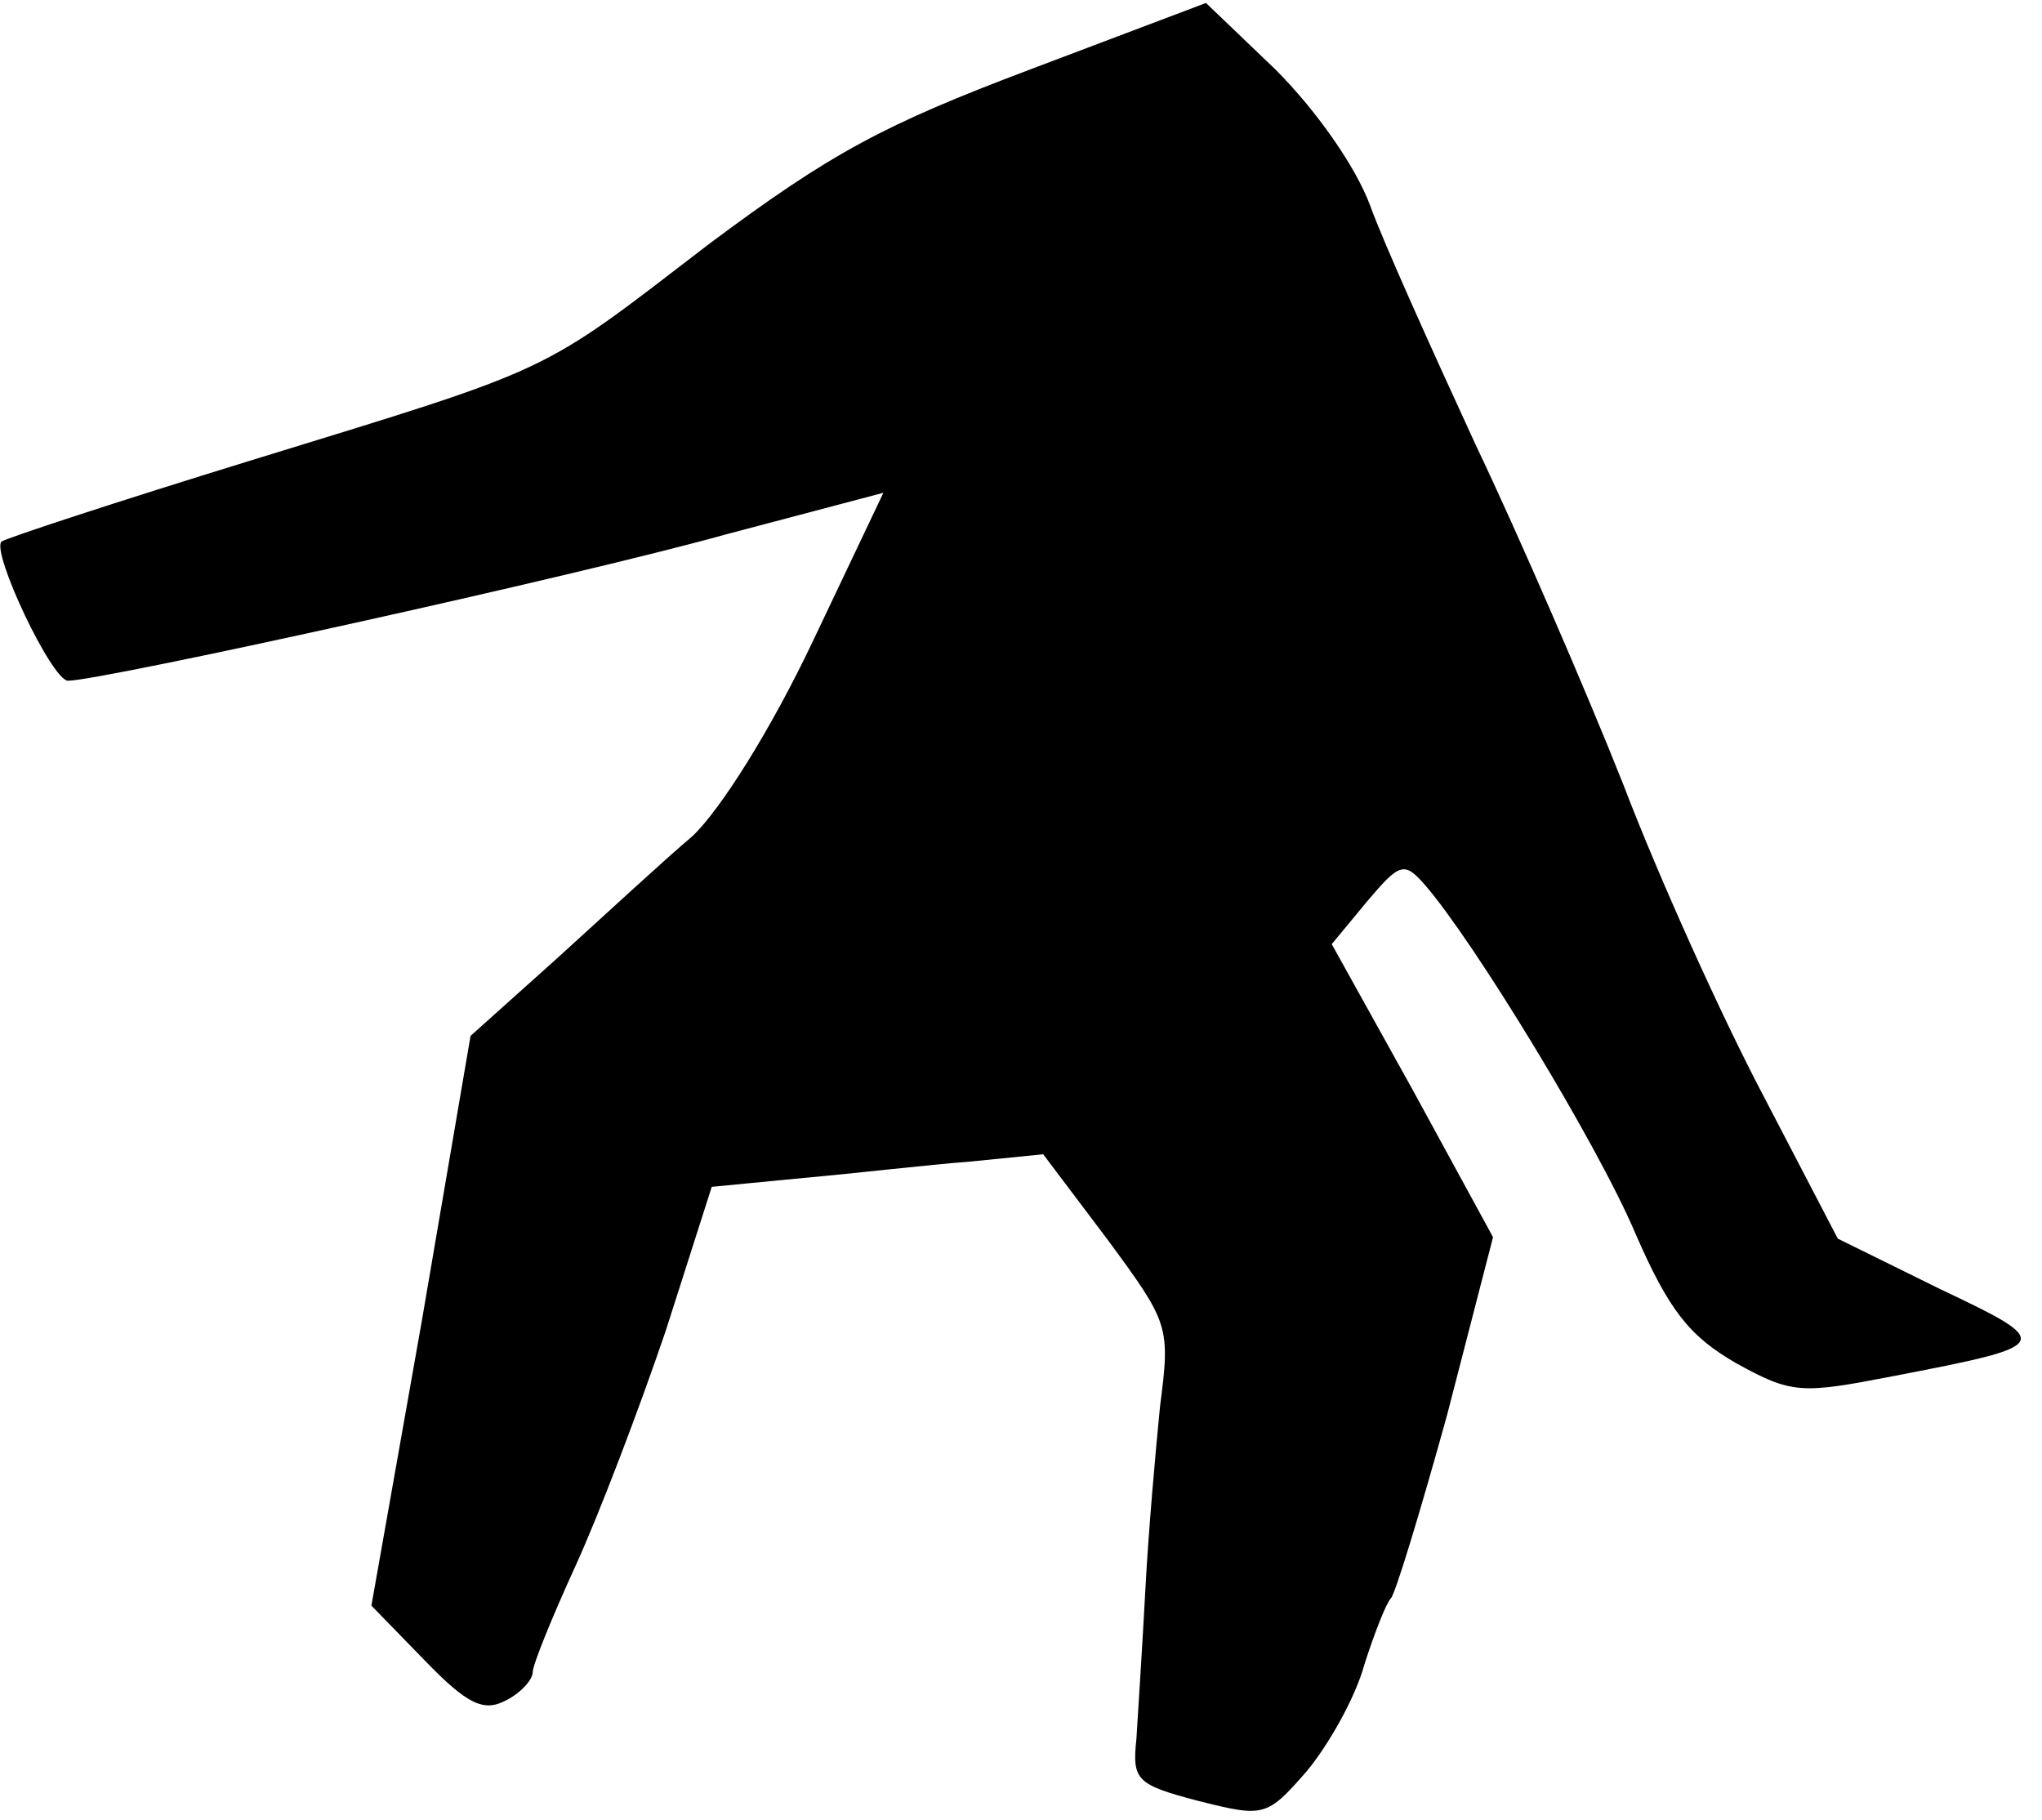 <?xml version="1.0" standalone="no"?>
<!DOCTYPE svg PUBLIC "-//W3C//DTD SVG 20010904//EN"
 "http://www.w3.org/TR/2001/REC-SVG-20010904/DTD/svg10.dtd">
<svg version="1.0" xmlns="http://www.w3.org/2000/svg"
 width="138pt" height="123pt" viewBox="0 0 138 123"
 preserveAspectRatio="xMidYMid meet">
<g transform="translate(0,123) scale(0.1,-0.1)"
fill="#000000" stroke="none">
<path fill="#000000" stroke="none" d="M696 1183 c-98 -37 -134 -56 -217 -118
-116 -89 -101 -82 -309 -146 -91 -28 -167 -53 -169 -55 -7 -7 34 -94 45 -94
22 0 341 70 445 99 l106 28 -48 -101 c-28 -59 -62 -113 -81 -131 -19 -16 -60
-54 -92 -83 l-58 -52 -33 -193 -34 -192 36 -37 c29 -30 40 -35 55 -27 10 5 18
14 18 19 0 5 13 37 29 72 16 35 43 106 61 159 l31 97 62 6 c34 3 85 9 112 11
l50 5 43 -57 c42 -57 43 -59 36 -113 -3 -30 -8 -86 -10 -125 -2 -38 -5 -83 -6
-100 -3 -28 0 -31 42 -42 44 -11 46 -11 73 20 15 18 33 50 39 72 7 22 15 42
18 45 3 3 20 59 38 124 l31 120 -54 99 -55 99 24 29 c22 26 25 27 39 11 33
-38 116 -174 142 -235 23 -53 37 -70 68 -88 38 -21 44 -21 106 -9 109 21 110
22 32 59 l-69 34 -50 96 c-28 53 -71 148 -95 211 -25 63 -70 167 -100 230 -29
63 -62 136 -71 161 -10 27 -37 65 -64 92 l-47 45 -119 -45z"/>
</g>
</svg>
